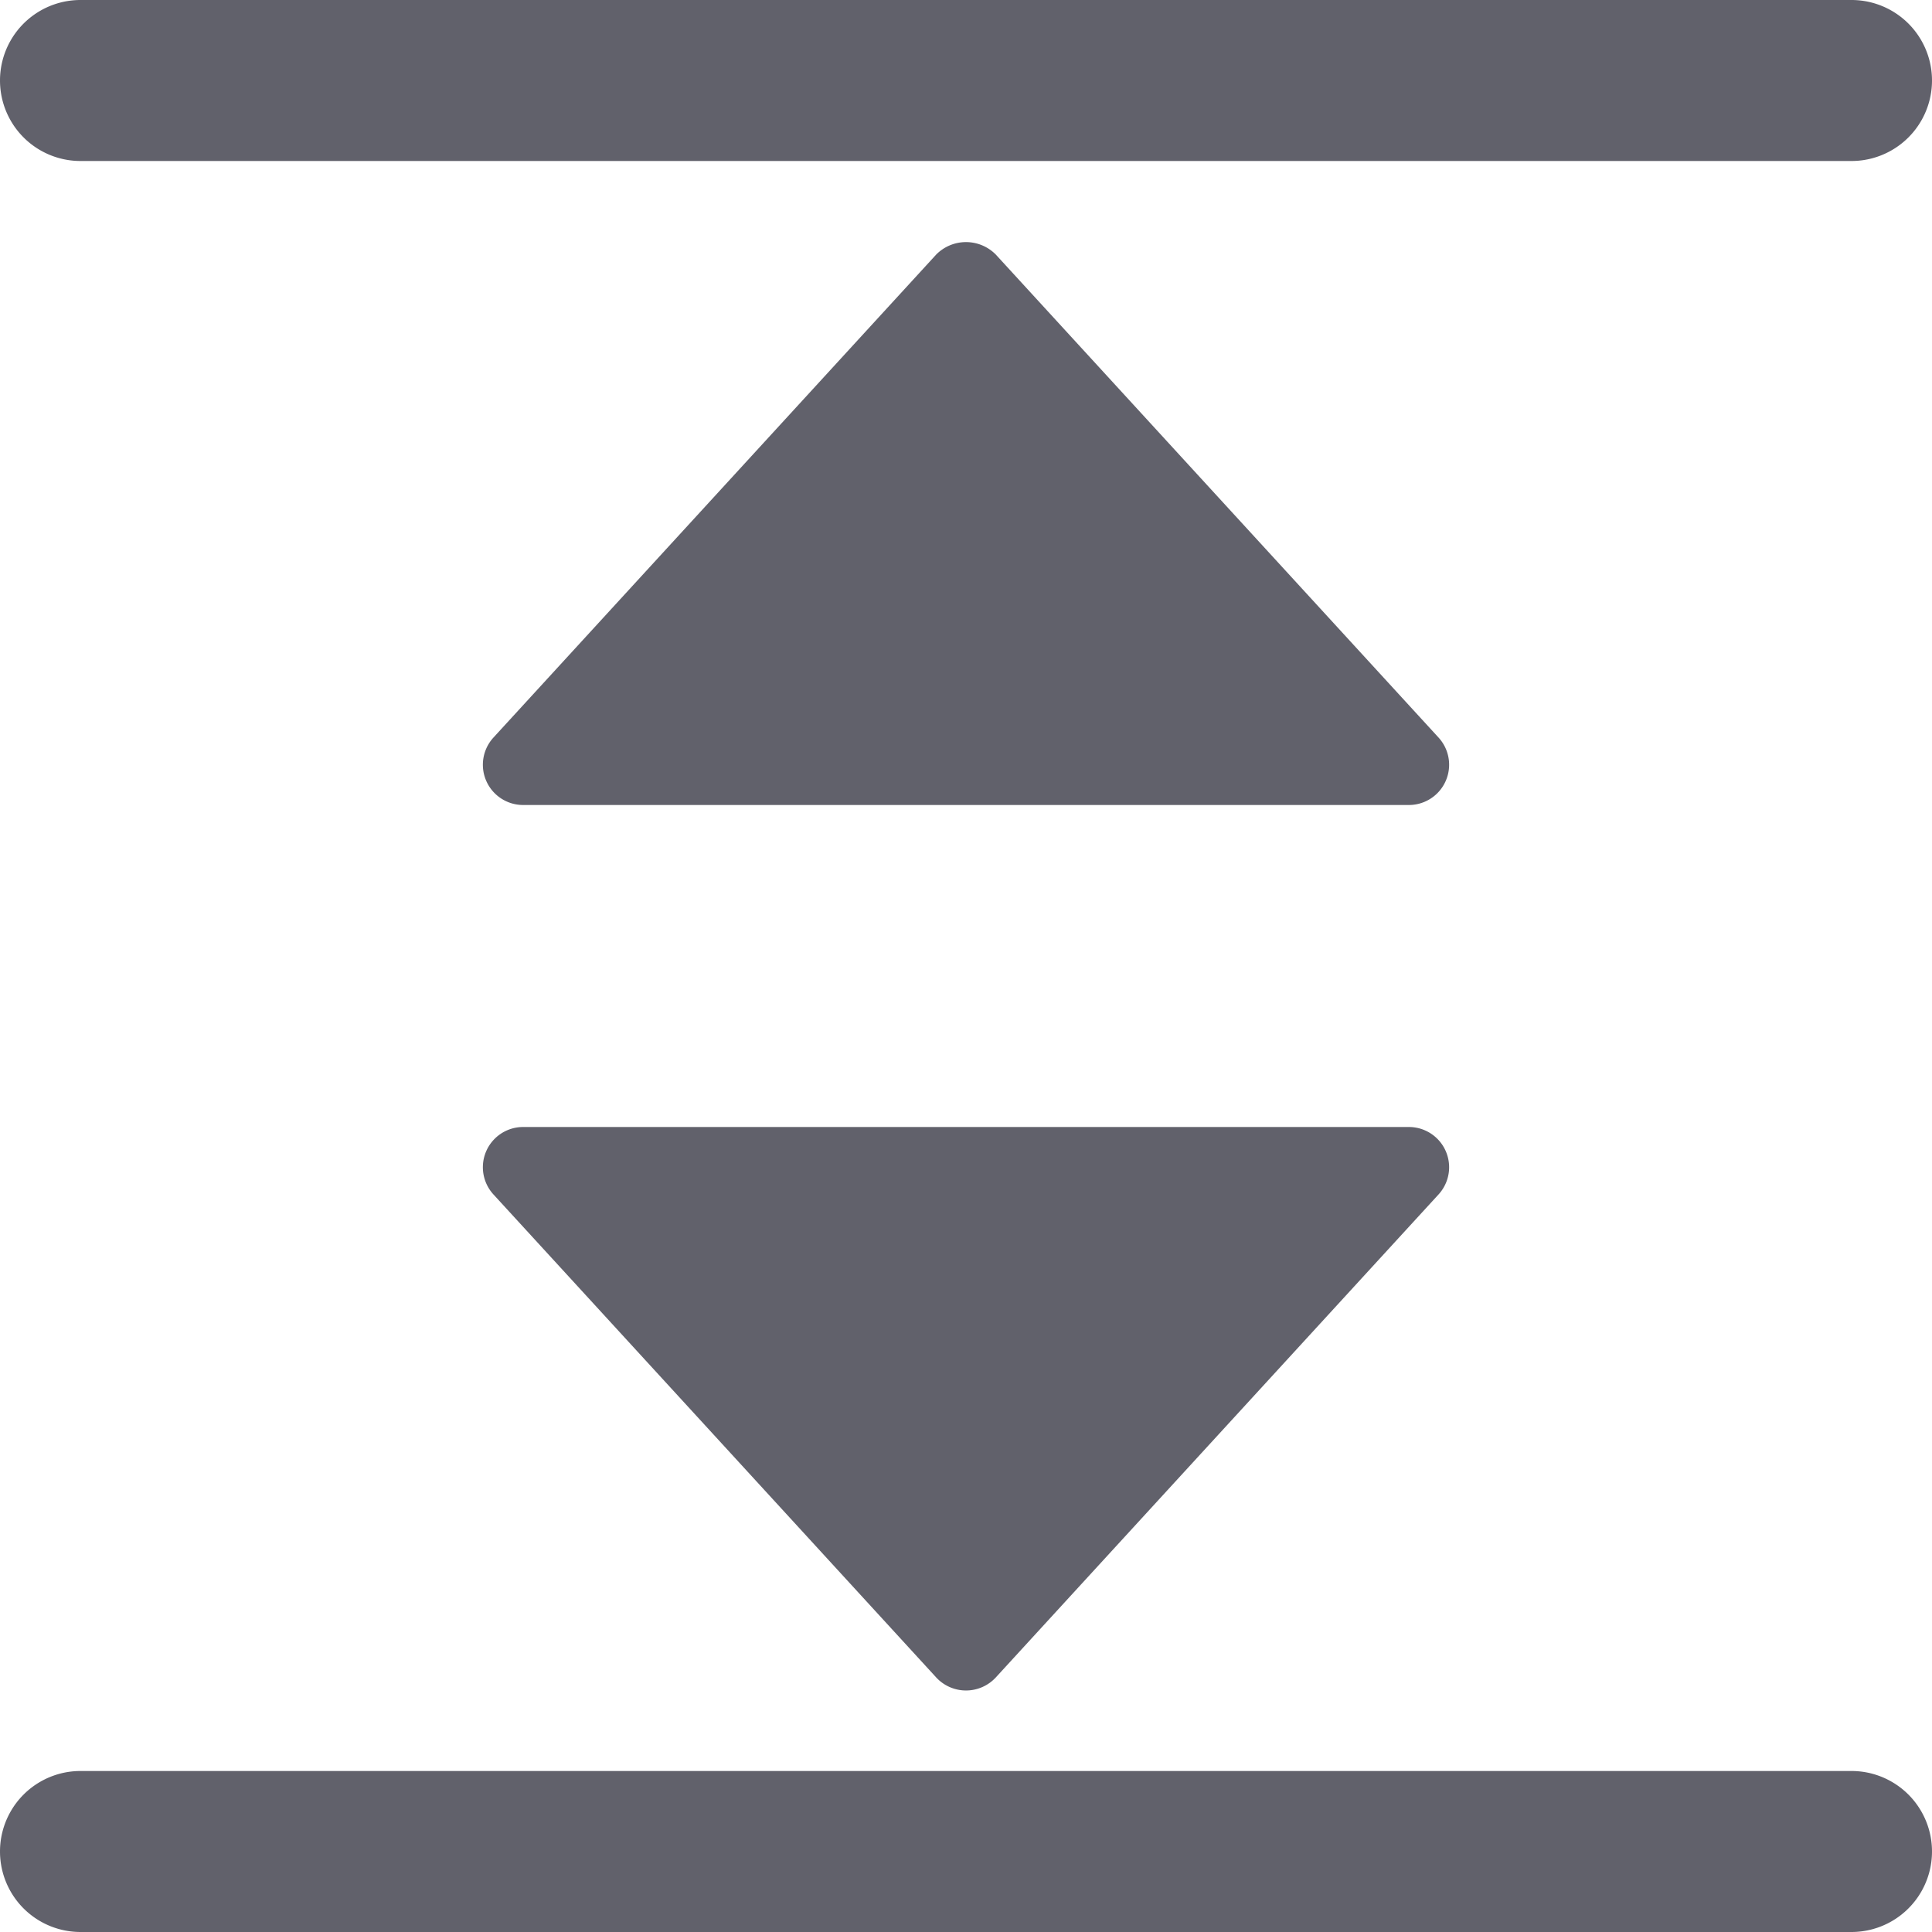 <svg xmlns="http://www.w3.org/2000/svg" height="24" width="24" viewBox="0 0 12 12"><g fill="#61616b" class="nc-icon-wrapper"><path d="M11.5,0H.5a.5.5,0,0,0,0,1h11a.5.5,0,0,0,0-1Z" fill="#61616b"></path><path d="M11.5,11H.5a.5.5,0,0,0,0,1h11a.5.5,0,0,0,0-1Z" fill="#61616b"></path><path data-color="color-2" d="M3.25,5h5.5a.25.25,0,0,0,.185-.419l-2.75-3a.26.26,0,0,0-.37,0l-2.75,3A.25.25,0,0,0,3.25,5Z" fill="#61616b"></path><path data-color="color-2" d="M3.065,7.419l2.75,3a.252.252,0,0,0,.37,0l2.75-3A.25.25,0,0,0,8.75,7H3.25a.25.25,0,0,0-.185.419Z" fill="#61616b"></path></g></svg>